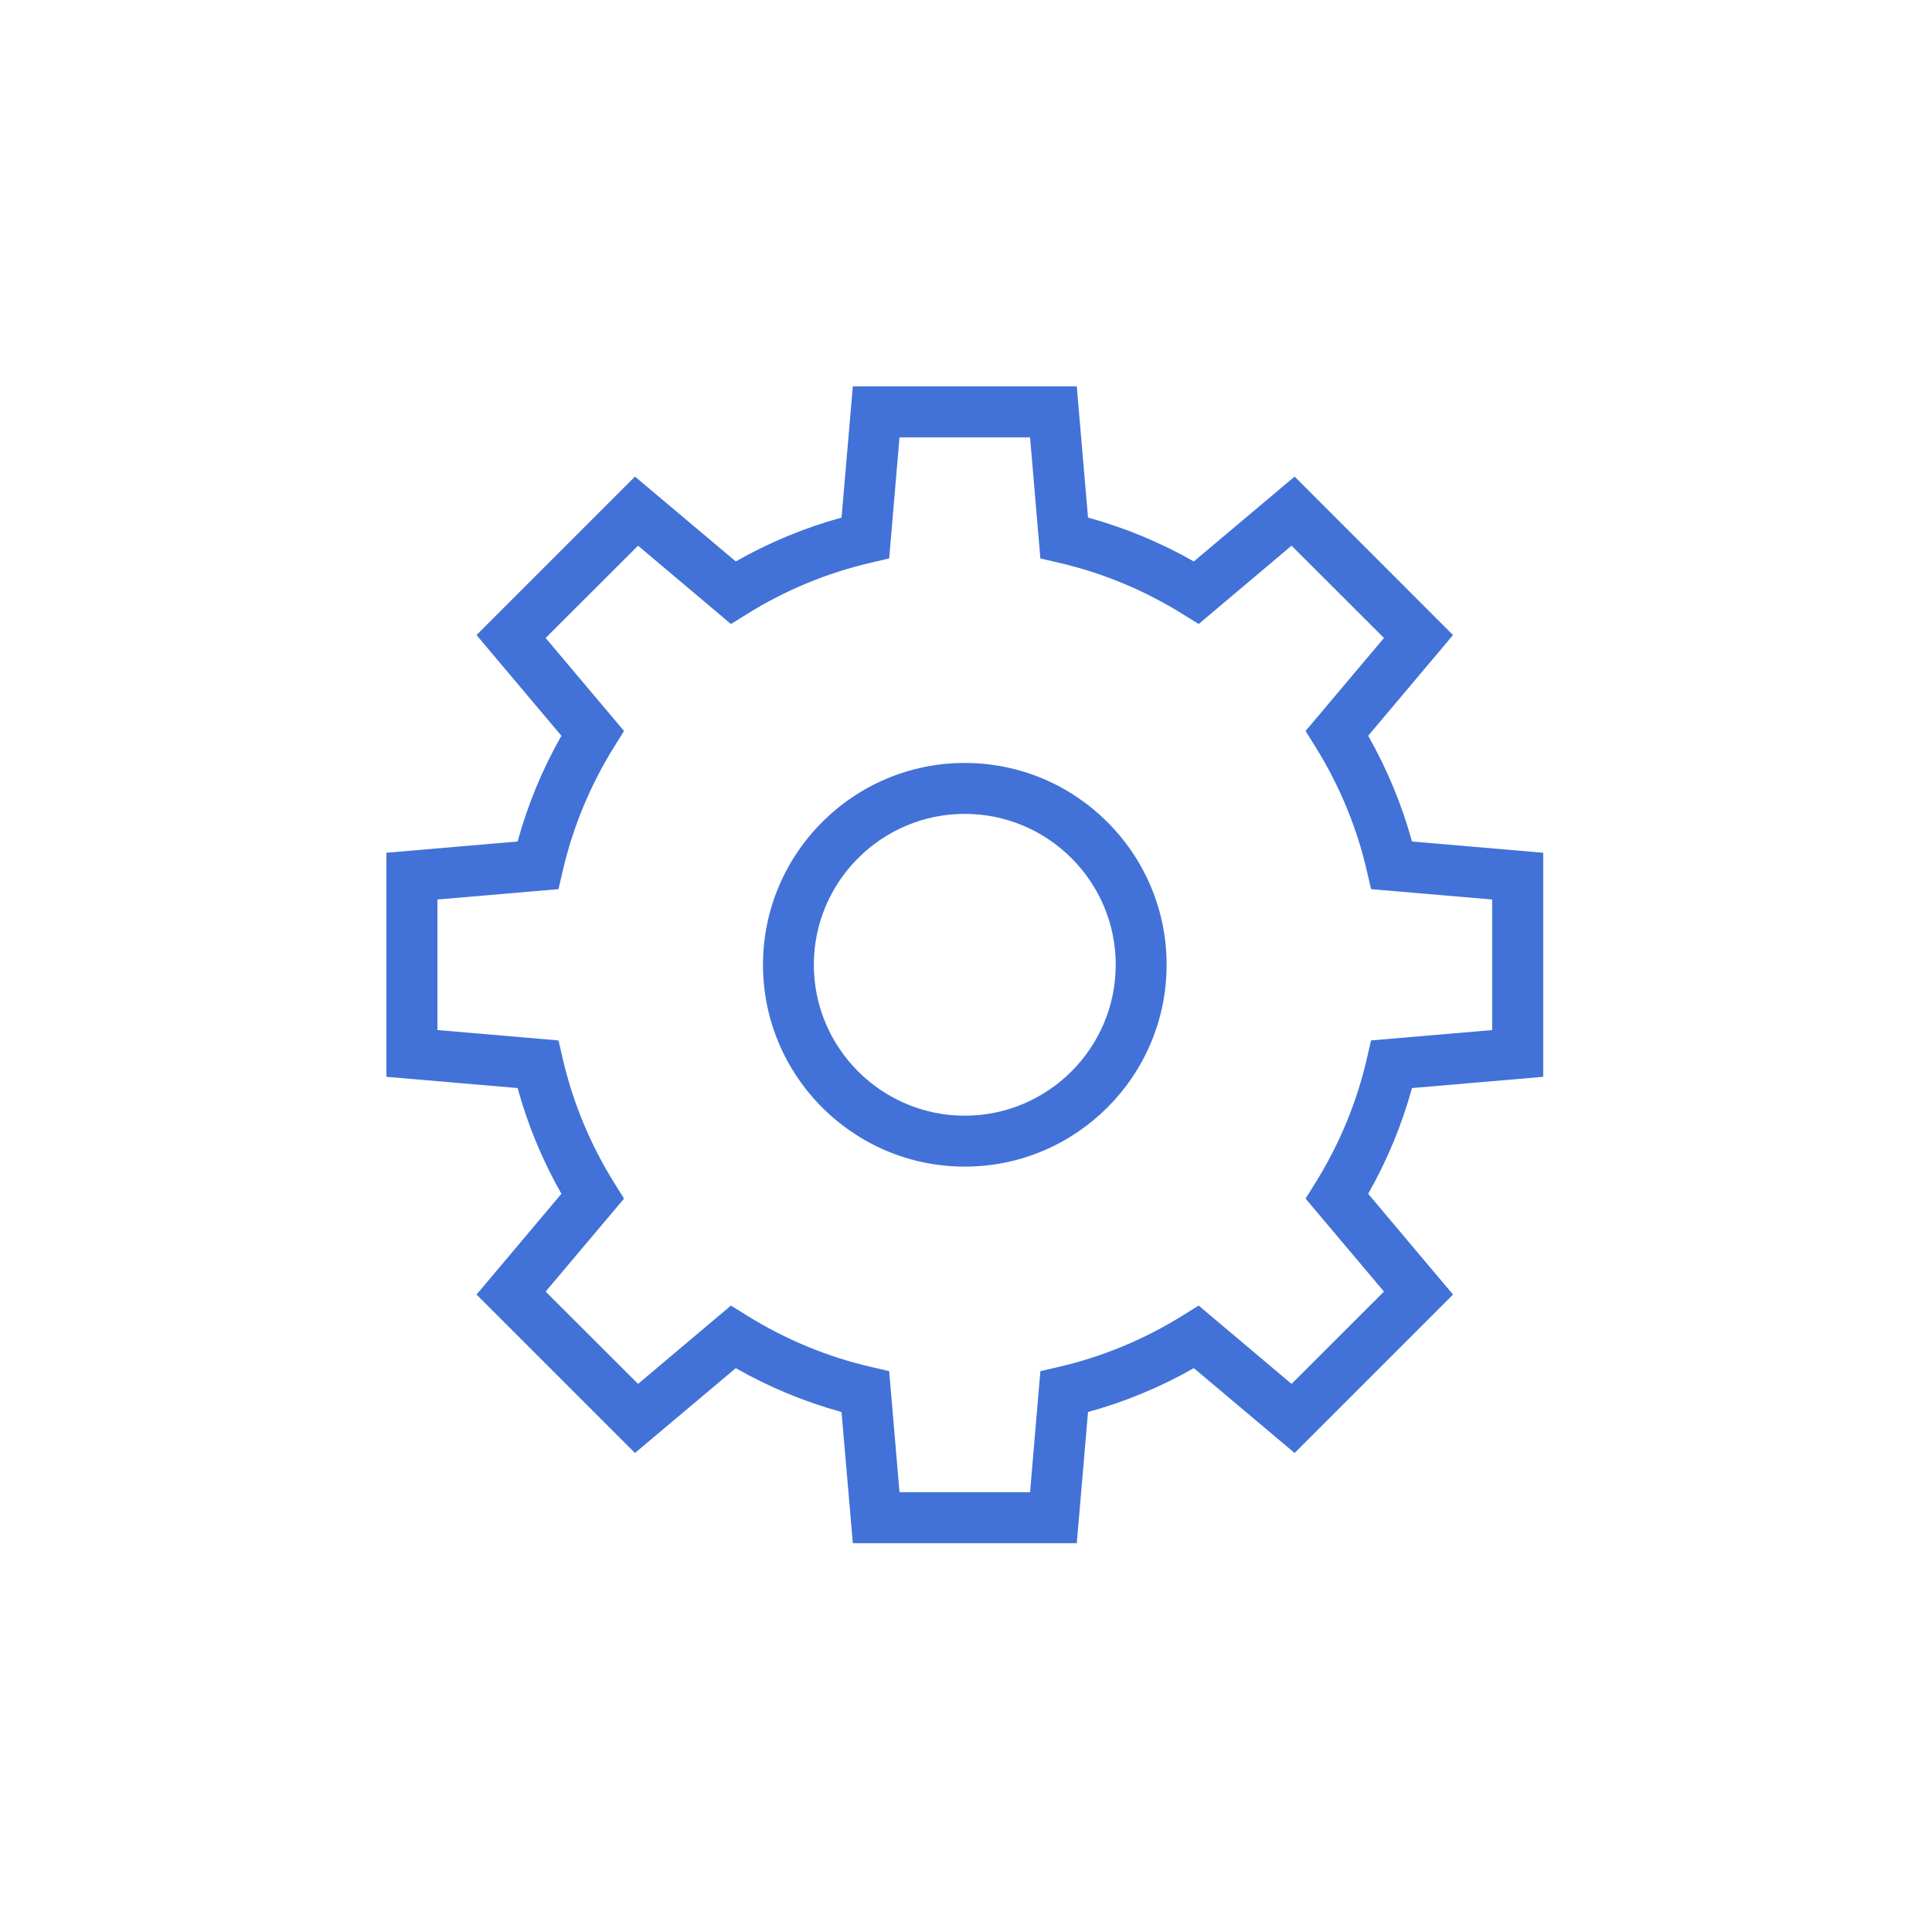 <?xml version="1.0" encoding="UTF-8"?>
<svg width="50px" height="50px" viewBox="0 0 50 50" version="1.1" xmlns="http://www.w3.org/2000/svg" xmlns:xlink="http://www.w3.org/1999/xlink">
    <!-- Generator: Sketch 60.1 (88133) - https://sketch.com -->
    <title>核心竞争力1</title>
    <desc>Created with Sketch.</desc>
    <g id="核心竞争力1" stroke="none" stroke-width="1" fill="none" fill-rule="evenodd">
        <g id="Group-3-Copy" transform="translate(10, 10)" fill="#4272D7">
            <path d="M25.375,17.393 C25.113,18.532 24.663,19.615 24.042,20.613 L23.788,21.02 L25.817,23.426 L23.425,25.815 L21.021,23.788 L20.613,24.042 C19.617,24.663 18.533,25.113 17.392,25.377 L16.925,25.485 L16.658,28.618 L13.279,28.618 L13.012,25.485 L12.546,25.377 C11.404,25.113 10.321,24.663 9.325,24.042 L8.917,23.788 L6.513,25.815 L4.121,23.426 L6.15,21.02 L5.896,20.613 C5.275,19.615 4.825,18.532 4.562,17.393 L4.454,16.926 L1.321,16.658 L1.321,13.279 L4.454,13.011 L4.562,12.544 C4.825,11.405 5.275,10.322 5.896,9.325 L6.15,8.918 L4.121,6.511 L6.513,4.122 L8.917,6.15 L9.325,5.896 C10.321,5.274 11.404,4.825 12.546,4.561 L13.012,4.452 L13.279,1.319 L16.658,1.319 L16.925,4.452 L17.392,4.561 C18.533,4.825 19.617,5.274 20.613,5.896 L21.021,6.15 L23.425,4.122 L25.817,6.511 L23.788,8.918 L24.042,9.325 C24.663,10.322 25.113,11.405 25.375,12.544 L25.483,13.011 L28.617,13.279 L28.617,16.658 L25.483,16.926 L25.375,17.393 Z M29.938,17.868 L29.938,12.069 L26.542,11.778 C26.279,10.823 25.9,9.906 25.408,9.042 L27.604,6.435 L23.504,2.334 L20.896,4.53 C20.033,4.038 19.113,3.658 18.158,3.395 L17.867,0 L12.071,0 L11.779,3.395 C10.825,3.658 9.904,4.038 9.042,4.53 L6.433,2.334 L2.333,6.435 L4.529,9.042 C4.037,9.906 3.658,10.823 3.396,11.778 L0,12.069 L0,17.868 L3.396,18.159 C3.658,19.114 4.037,20.031 4.529,20.895 L2.333,23.503 L6.433,27.603 L9.042,25.407 C9.904,25.9 10.825,26.28 11.779,26.543 L12.071,29.937 L17.867,29.937 L18.158,26.543 C19.113,26.28 20.033,25.9 20.896,25.407 L23.504,27.603 L27.604,23.503 L25.408,20.895 C25.9,20.031 26.279,19.114 26.542,18.159 L29.938,17.868 L29.938,17.868 Z" id="Fill-48"></path>
            <path d="M14.967,18.874 C12.817,18.874 11.062,17.122 11.062,14.968 C11.062,12.815 12.817,11.063 14.967,11.063 C17.121,11.063 18.875,12.815 18.875,14.968 C18.875,17.122 17.121,18.874 14.967,18.874 Z M14.967,9.745 C12.088,9.745 9.746,12.088 9.746,14.968 C9.746,17.849 12.088,20.192 14.967,20.192 C17.85,20.192 20.192,17.849 20.192,14.968 C20.192,12.088 17.85,9.745 14.967,9.745 L14.967,9.745 Z" id="Fill-49"></path>
        </g>
    </g>
</svg>